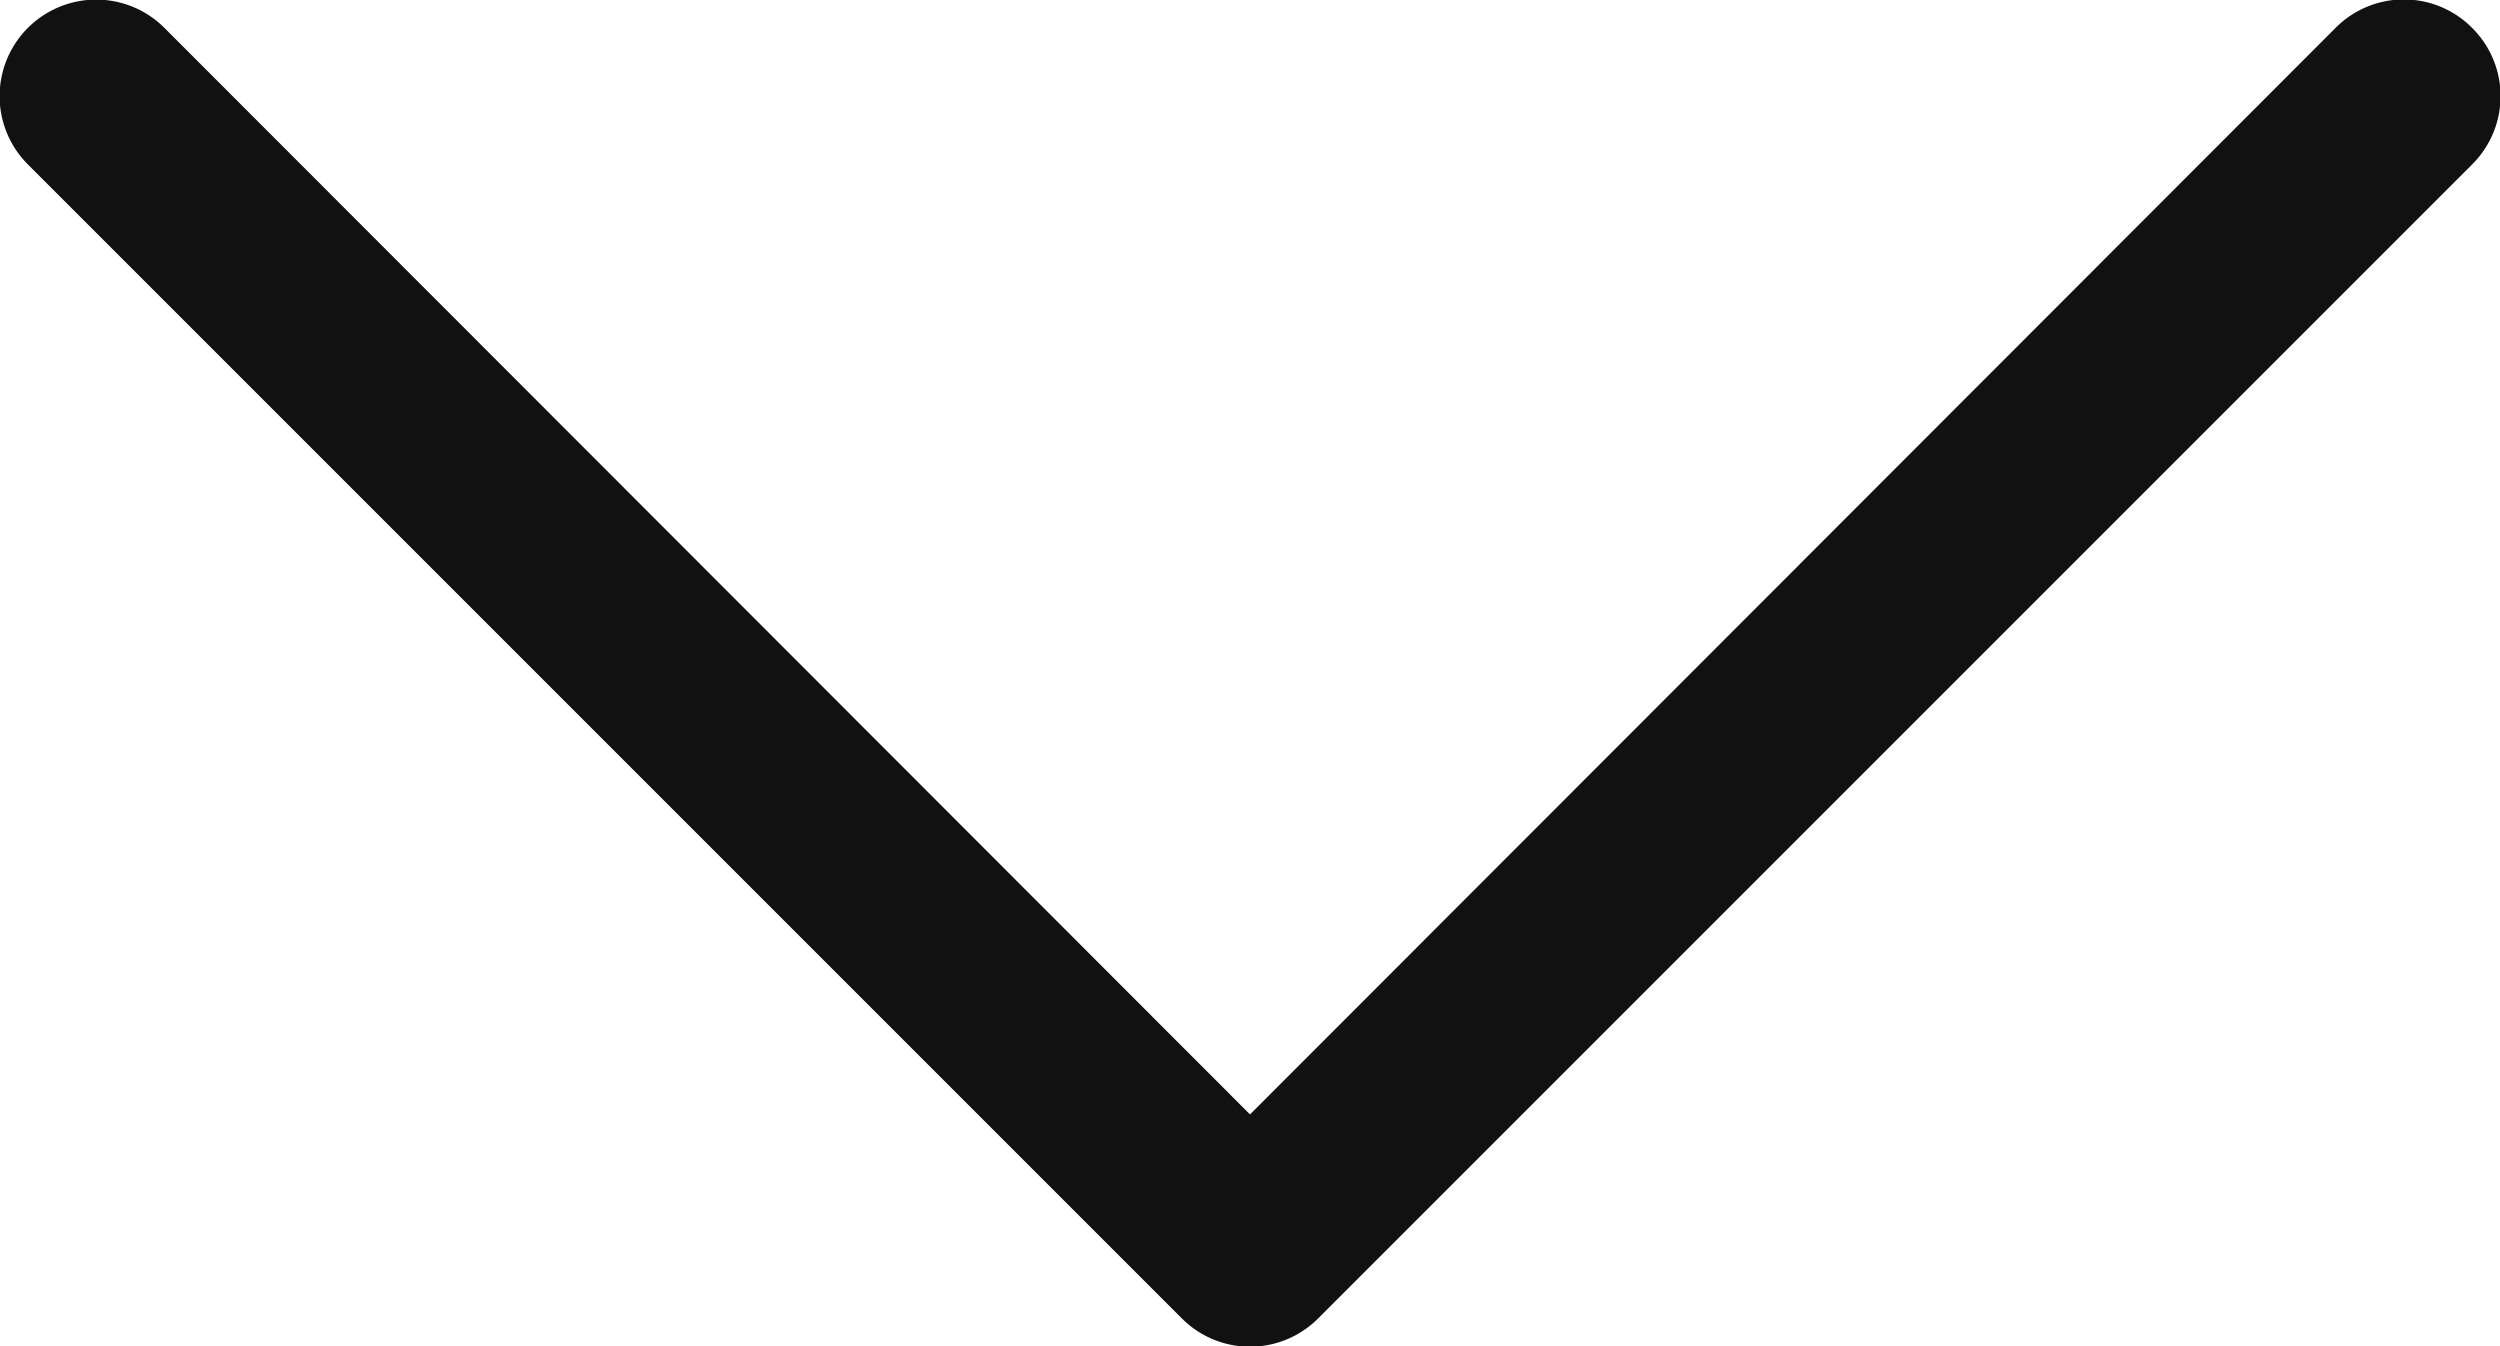 <svg xmlns="http://www.w3.org/2000/svg" viewBox="0 0 26 14"><defs><style>.cls-1{fill:#111;}</style></defs><title>dropdown_13x7</title><g id="Layer_2" data-name="Layer 2"><g id="Layer_1-2" data-name="Layer 1"><path class="cls-1" d="M25.71.29a1,1,0,0,0-1.42,0L13,11.59,1.71.29A1,1,0,0,0,.29,1.71l12,12a1,1,0,0,0,1.42,0l12-12A1,1,0,0,0,25.71.29Z"/></g></g></svg>
